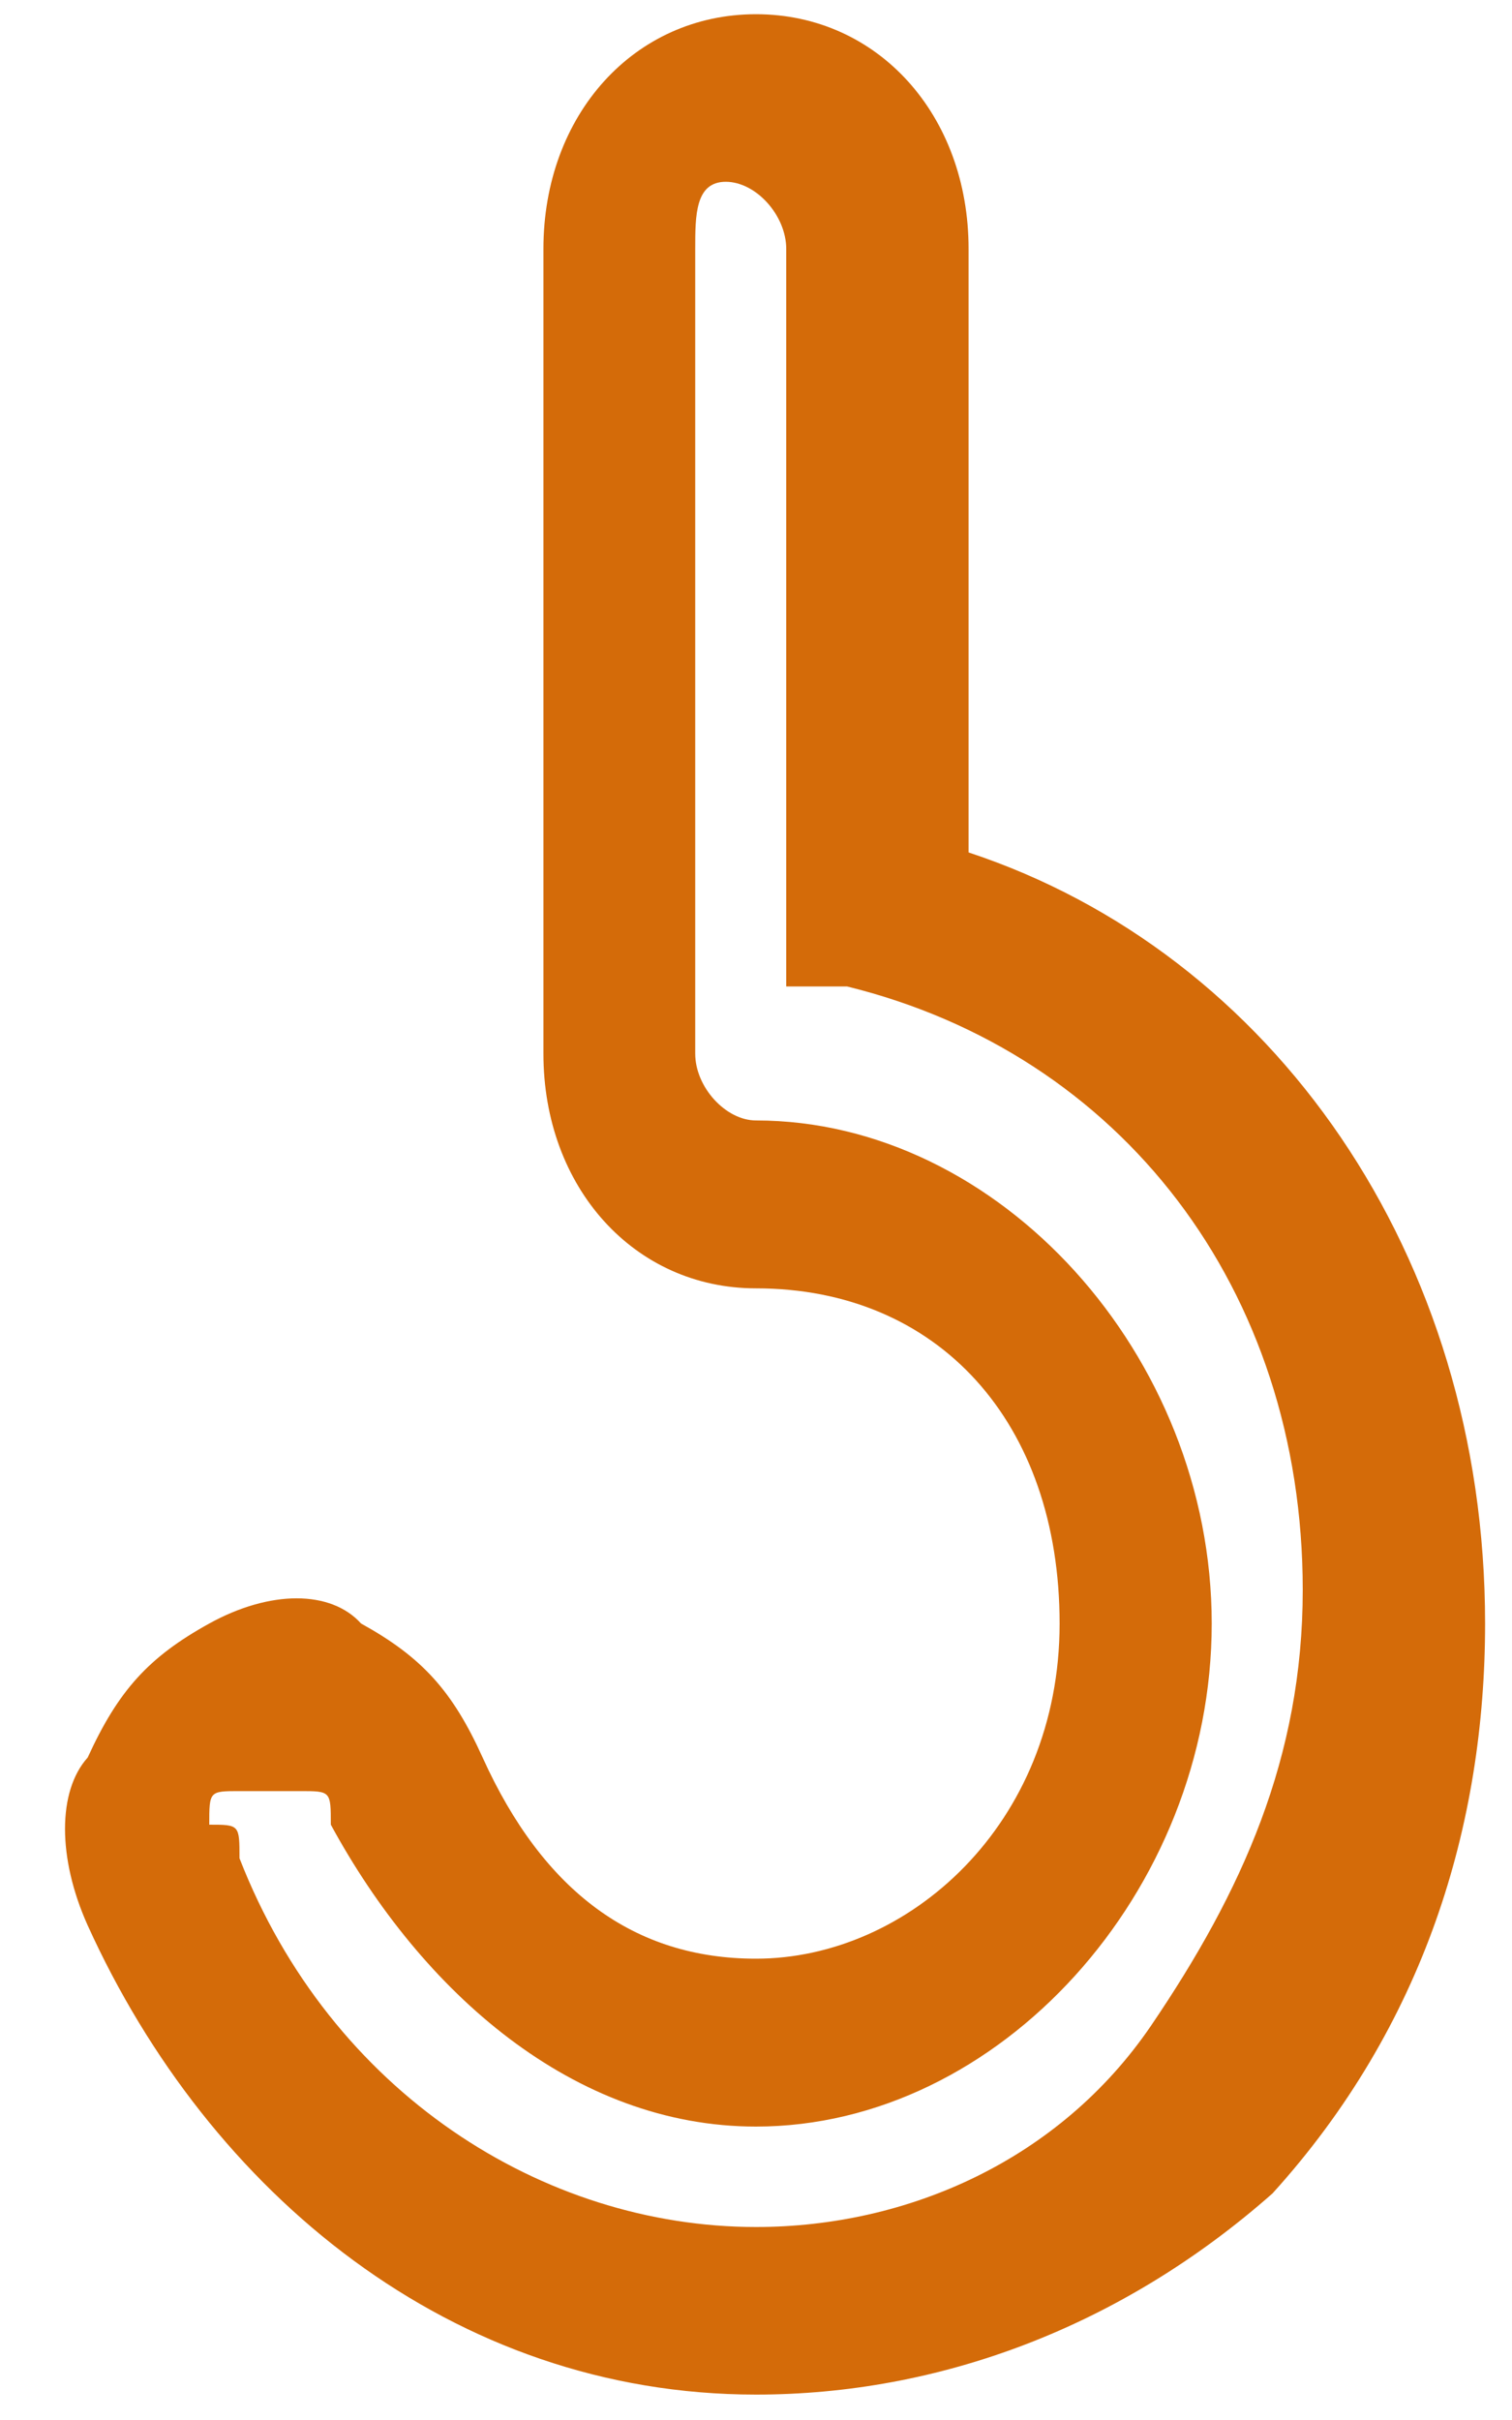 ﻿<?xml version="1.0" encoding="utf-8"?>
<svg version="1.1" xmlns:xlink="http://www.w3.org/1999/xlink" width="5px" height="8px" xmlns="http://www.w3.org/2000/svg">
  <g transform="matrix(1 0 0 1 -955 -1335 )">
    <path d="M 4.208 7.251  C 3.705 7.695  3.103 7.916  2.5 7.916  C 1.496 7.916  0.692 7.251  0.29 6.365  C 0.19 6.143  0.19 5.921  0.29 5.81  C 0.391 5.589  0.491 5.478  0.692 5.367  C 0.893 5.256  1.094 5.256  1.194 5.367  C 1.395 5.478  1.496 5.589  1.596 5.81  C 1.797 6.254  2.098 6.475  2.5 6.475  C 3.002 6.475  3.504 6.032  3.504 5.367  C 3.504 4.702  3.103 4.259  2.5 4.259  C 2.098 4.259  1.797 3.926  1.797 3.483  L 1.797 0.823  C 1.797 0.379  2.098 0.047  2.5 0.047  C 2.902 0.047  3.203 0.379  3.203 0.823  L 3.203 2.818  C 4.208 3.15  4.911 4.148  4.911 5.367  C 4.911 6.032  4.71 6.697  4.208 7.251  Z M 0.692 6.032  C 0.792 6.032  0.792 6.032  0.792 6.143  C 1.094 6.919  1.797 7.362  2.5 7.362  C 3.002 7.362  3.504 7.14  3.806 6.697  C 4.107 6.254  4.308 5.81  4.308 5.256  C 4.308 4.259  3.705 3.483  2.801 3.261  L 2.6 3.261  L 2.6 0.823  C 2.6 0.712  2.5 0.601  2.4 0.601  C 2.299 0.601  2.299 0.712  2.299 0.823  L 2.299 3.483  C 2.299 3.594  2.4 3.704  2.5 3.704  C 3.304 3.704  4.007 4.48  4.007 5.367  C 4.007 6.254  3.304 7.03  2.5 7.03  C 1.897 7.03  1.395 6.586  1.094 6.032  C 1.094 5.921  1.094 5.921  0.993 5.921  L 0.792 5.921  C 0.692 5.921  0.692 5.921  0.692 6.032  Z " fill-rule="nonzero" fill="#d46b09" stroke="none" transform="matrix(1 0 0 1 955 1335 )" />
  </g>
</svg>